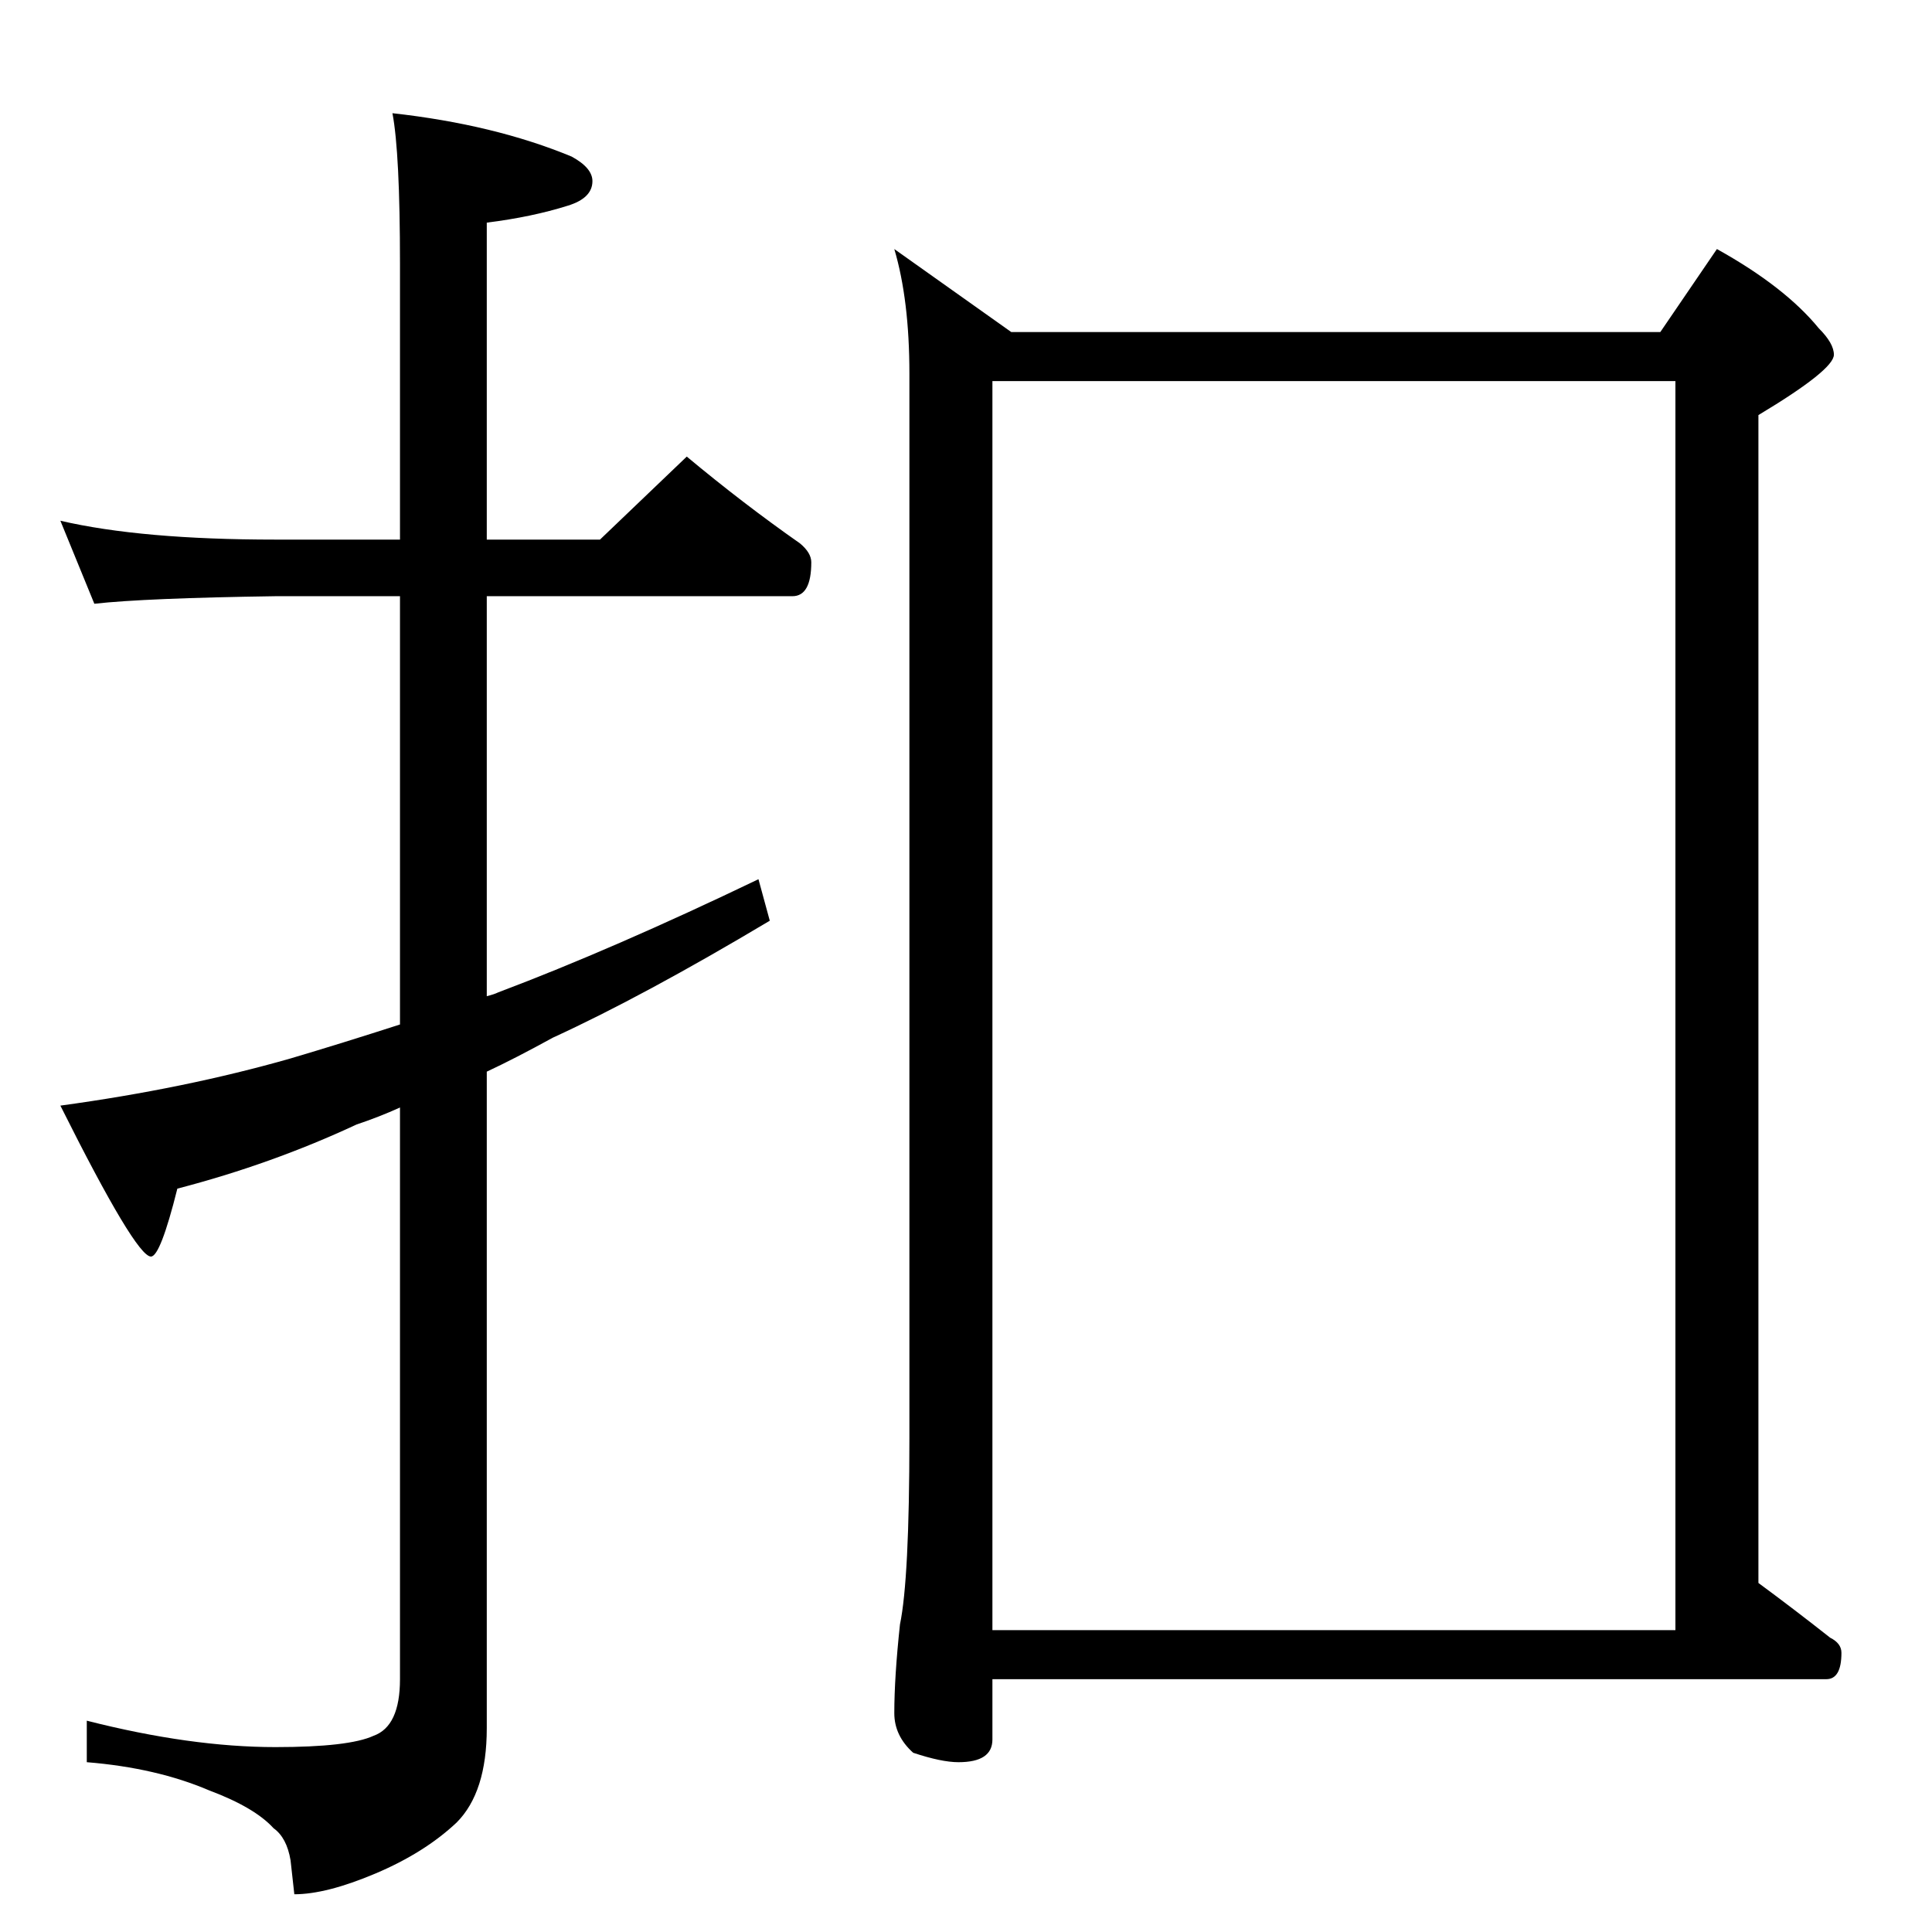 <?xml version="1.0" standalone="no"?>
<!DOCTYPE svg PUBLIC "-//W3C//DTD SVG 1.1//EN" "http://www.w3.org/Graphics/SVG/1.1/DTD/svg11.dtd" >
<svg xmlns="http://www.w3.org/2000/svg" xmlns:xlink="http://www.w3.org/1999/xlink" version="1.1" viewBox="0 -204 1024 1024">
  <g transform="matrix(1 0 0 -1 0 820)">
   <path fill="currentColor"
d="M32 748q43 -10 114 -10h66v146q0 59 -4 80q54 -6 95 -23q11 -6 11 -13q0 -9 -13 -13q-19 -6 -43 -9v-168h60l46 44q30 -25 60 -46q6 -5 6 -10q0 -18 -10 -18h-162v-212q4 1 6 2q61 23 138 60l6 -22q-67 -40 -115 -62q-20 -11 -35 -18v-348q0 -34 -16 -50q-17 -16 -43 -27
t-43 -11l-2 18q-2 12 -9 17q-10 11 -34 20q-28 12 -65 15v22q55 -14 100 -14q39 0 52 6q14 5 14 30v303q-11 -5 -23 -9q-45 -21 -95 -34q-9 -36 -14 -36q-8 0 -48 80q66 9 122 25q27 8 58 18v227h-66q-69 -1 -96 -4zM474 892l62 -44h344l30 44q36 -20 54 -42q8 -8 8 -14
q0 -8 -40 -32v-619q19 -14 38 -29q6 -3 6 -8q0 -14 -8 -14h-442v-32q0 -12 -18 -12q-9 0 -24 5q-10 9 -10 21q0 19 3 47q5 24 5 99v564q0 39 -8 66zM526 160h362v662h-362v-662z" />
  </g>

</svg>
